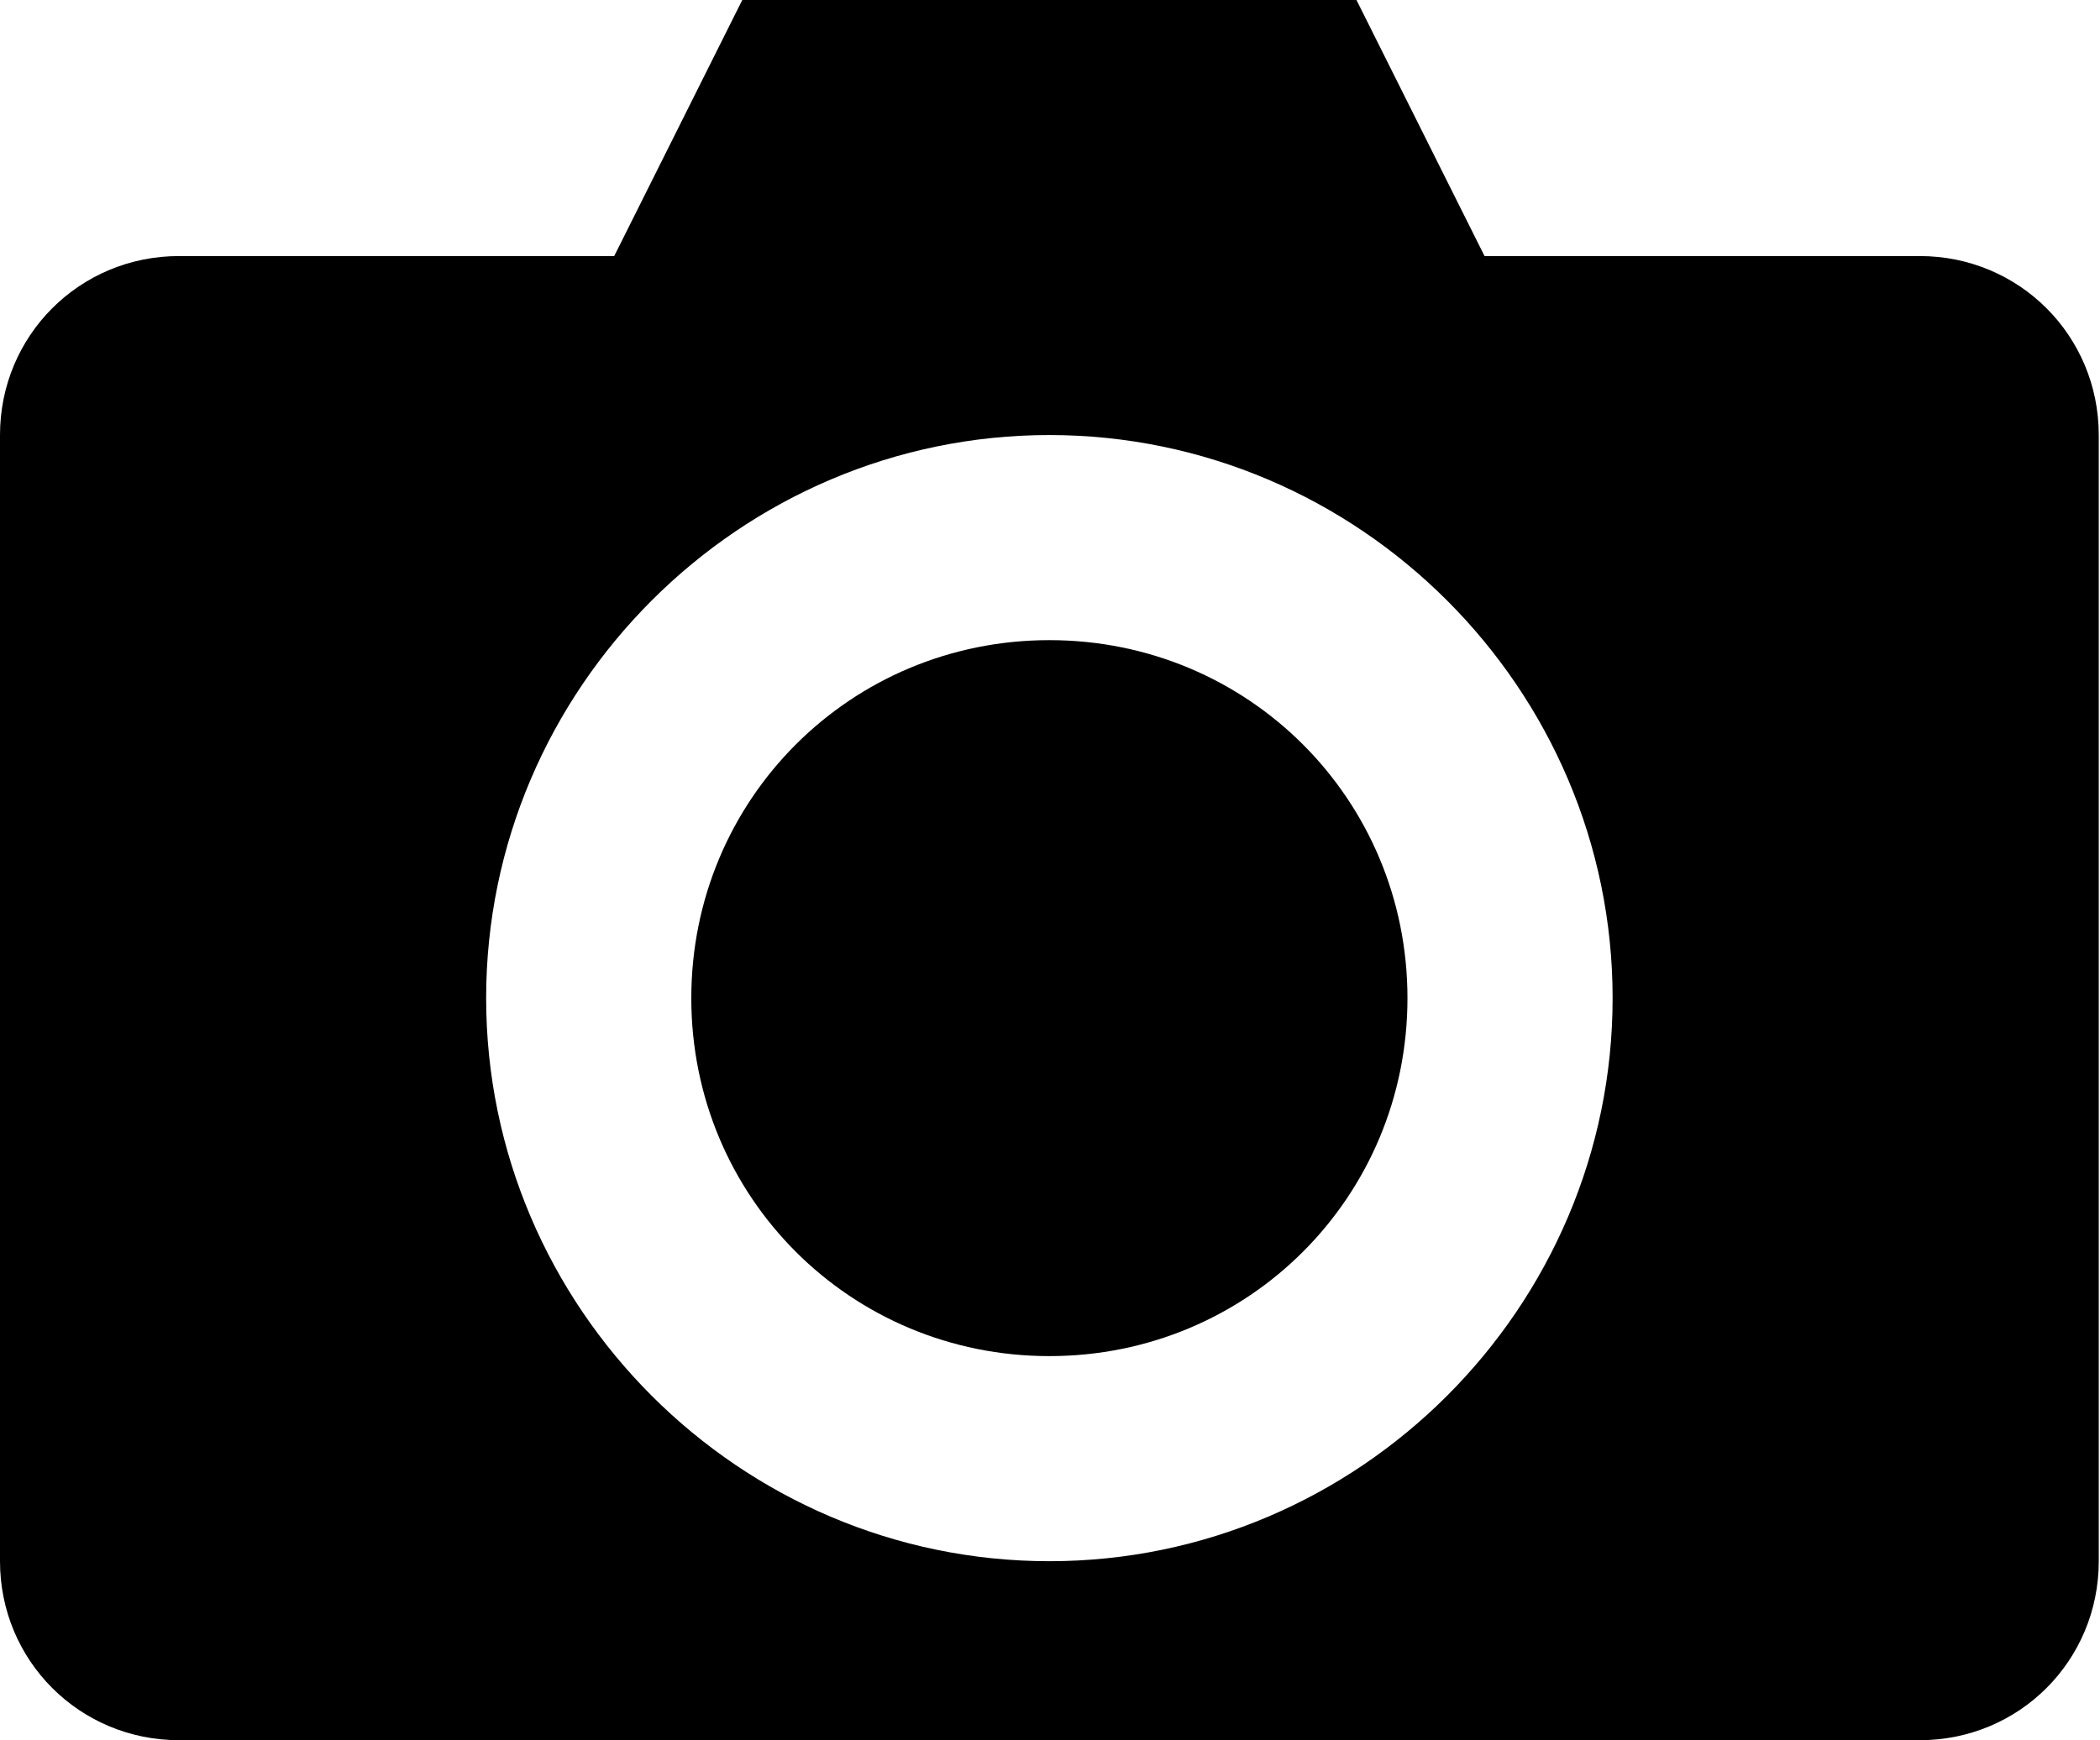 <?xml version="1.0" encoding="UTF-8"?>
<svg id="_レイヤー_2" data-name="レイヤー 2" xmlns="http://www.w3.org/2000/svg" viewBox="0 0 16.89 14">
  <defs>
    <style>
      .cls-1 {
        stroke-width: 0px;
      }
    </style>
  </defs>
  <g id="_モバイル" data-name="モバイル">
    <path class="cls-1" d="m5.97,0l-1.03,2.06H1.44c-.8,0-1.44.64-1.44,1.44v9.06c0,.8.64,1.44,1.44,1.44h14c.8,0,1.44-.64,1.44-1.44V3.5c0-.8-.64-1.44-1.44-1.44h-3.5l-1.03-2.06h-4.94Zm2.47,3.5c2.49,0,4.53,2.04,4.53,4.53s-2.04,4.53-4.53,4.53-4.53-2.04-4.53-4.53,2.04-4.53,4.53-4.53h0Zm0,1.65c-1.6,0-2.88,1.28-2.88,2.88s1.28,2.88,2.88,2.88,2.88-1.28,2.88-2.88-1.28-2.88-2.88-2.88Z"/>
  </g>
</svg>